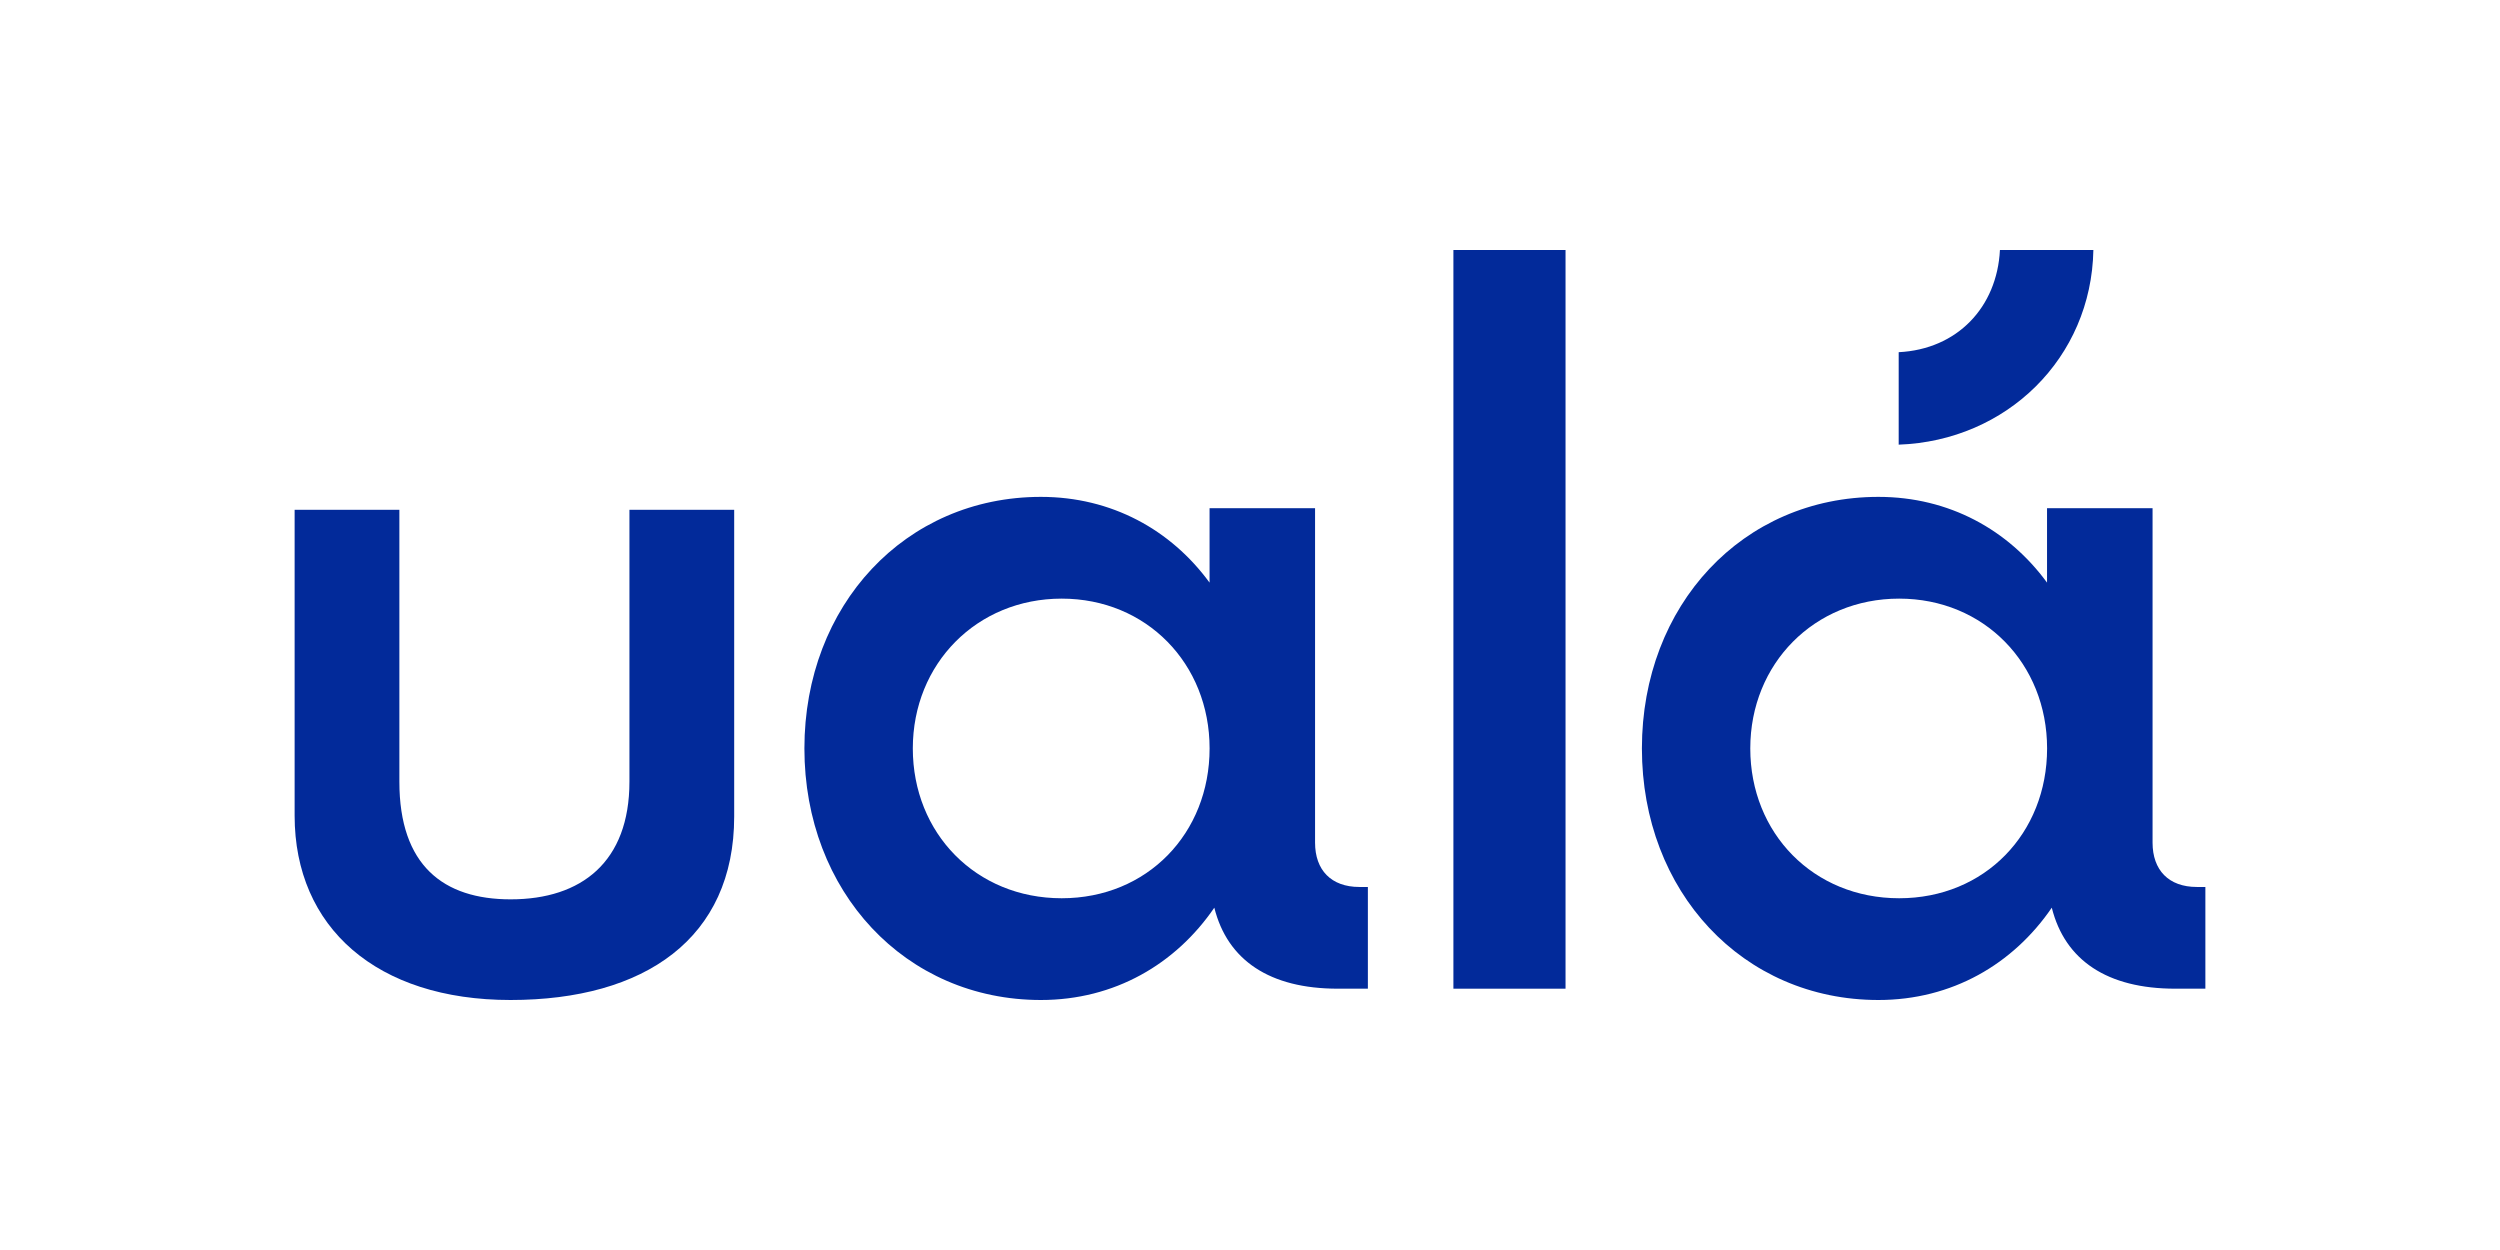 <svg width="80" height="40" viewBox="0 0 80 40" fill="none" xmlns="http://www.w3.org/2000/svg">
<path d="M60.758 14.229V11.27C62.627 11.177 63.904 9.837 63.998 8H66.988C66.925 11.457 64.215 14.105 60.758 14.229Z" fill="#022A9A"/>
<path d="M43.772 28.382V31.638H42.808C40.637 31.638 39.28 30.733 38.858 29.046C37.621 30.854 35.662 32 33.309 32C28.968 32 25.741 28.533 25.741 23.95C25.741 19.367 28.967 15.9 33.309 15.9C35.571 15.9 37.471 16.955 38.706 18.644V16.262H42.082V26.966C42.082 27.84 42.595 28.383 43.5 28.383H43.771L43.772 28.382ZM38.707 23.95C38.707 21.236 36.687 19.156 33.974 19.156C31.26 19.156 29.21 21.236 29.21 23.95C29.21 26.664 31.231 28.744 33.974 28.744C36.716 28.744 38.707 26.664 38.707 23.95Z" fill="#022A9A"/>
<path d="M46.509 8H50.097V31.638H46.509V8Z" fill="#022A9A"/>
<path d="M70.572 28.382V31.638H69.607C67.436 31.638 66.079 30.733 65.657 29.046C64.421 30.854 62.462 32 60.109 32C55.768 32 52.541 28.533 52.541 23.95C52.541 19.367 55.767 15.9 60.109 15.9C62.37 15.9 64.269 16.955 65.505 18.644V16.262H68.882V26.966C68.882 27.84 69.394 28.383 70.299 28.383H70.57L70.572 28.382ZM65.507 23.95C65.507 21.236 63.486 19.156 60.773 19.156C58.059 19.156 56.009 21.236 56.009 23.95C56.009 26.664 58.029 28.744 60.773 28.744C63.517 28.744 65.507 26.664 65.507 23.95Z" fill="#022A9A"/>
<path d="M16.336 32C12.06 32 9.428 29.683 9.428 26.1V16.314H12.78V25.014C12.78 27.692 14.186 28.779 16.341 28.779C18.616 28.779 20.142 27.573 20.142 25.014V16.314H23.494V26.127C23.494 30.025 20.633 32 16.337 32H16.336Z" fill="#022A9A"/>
</svg>
